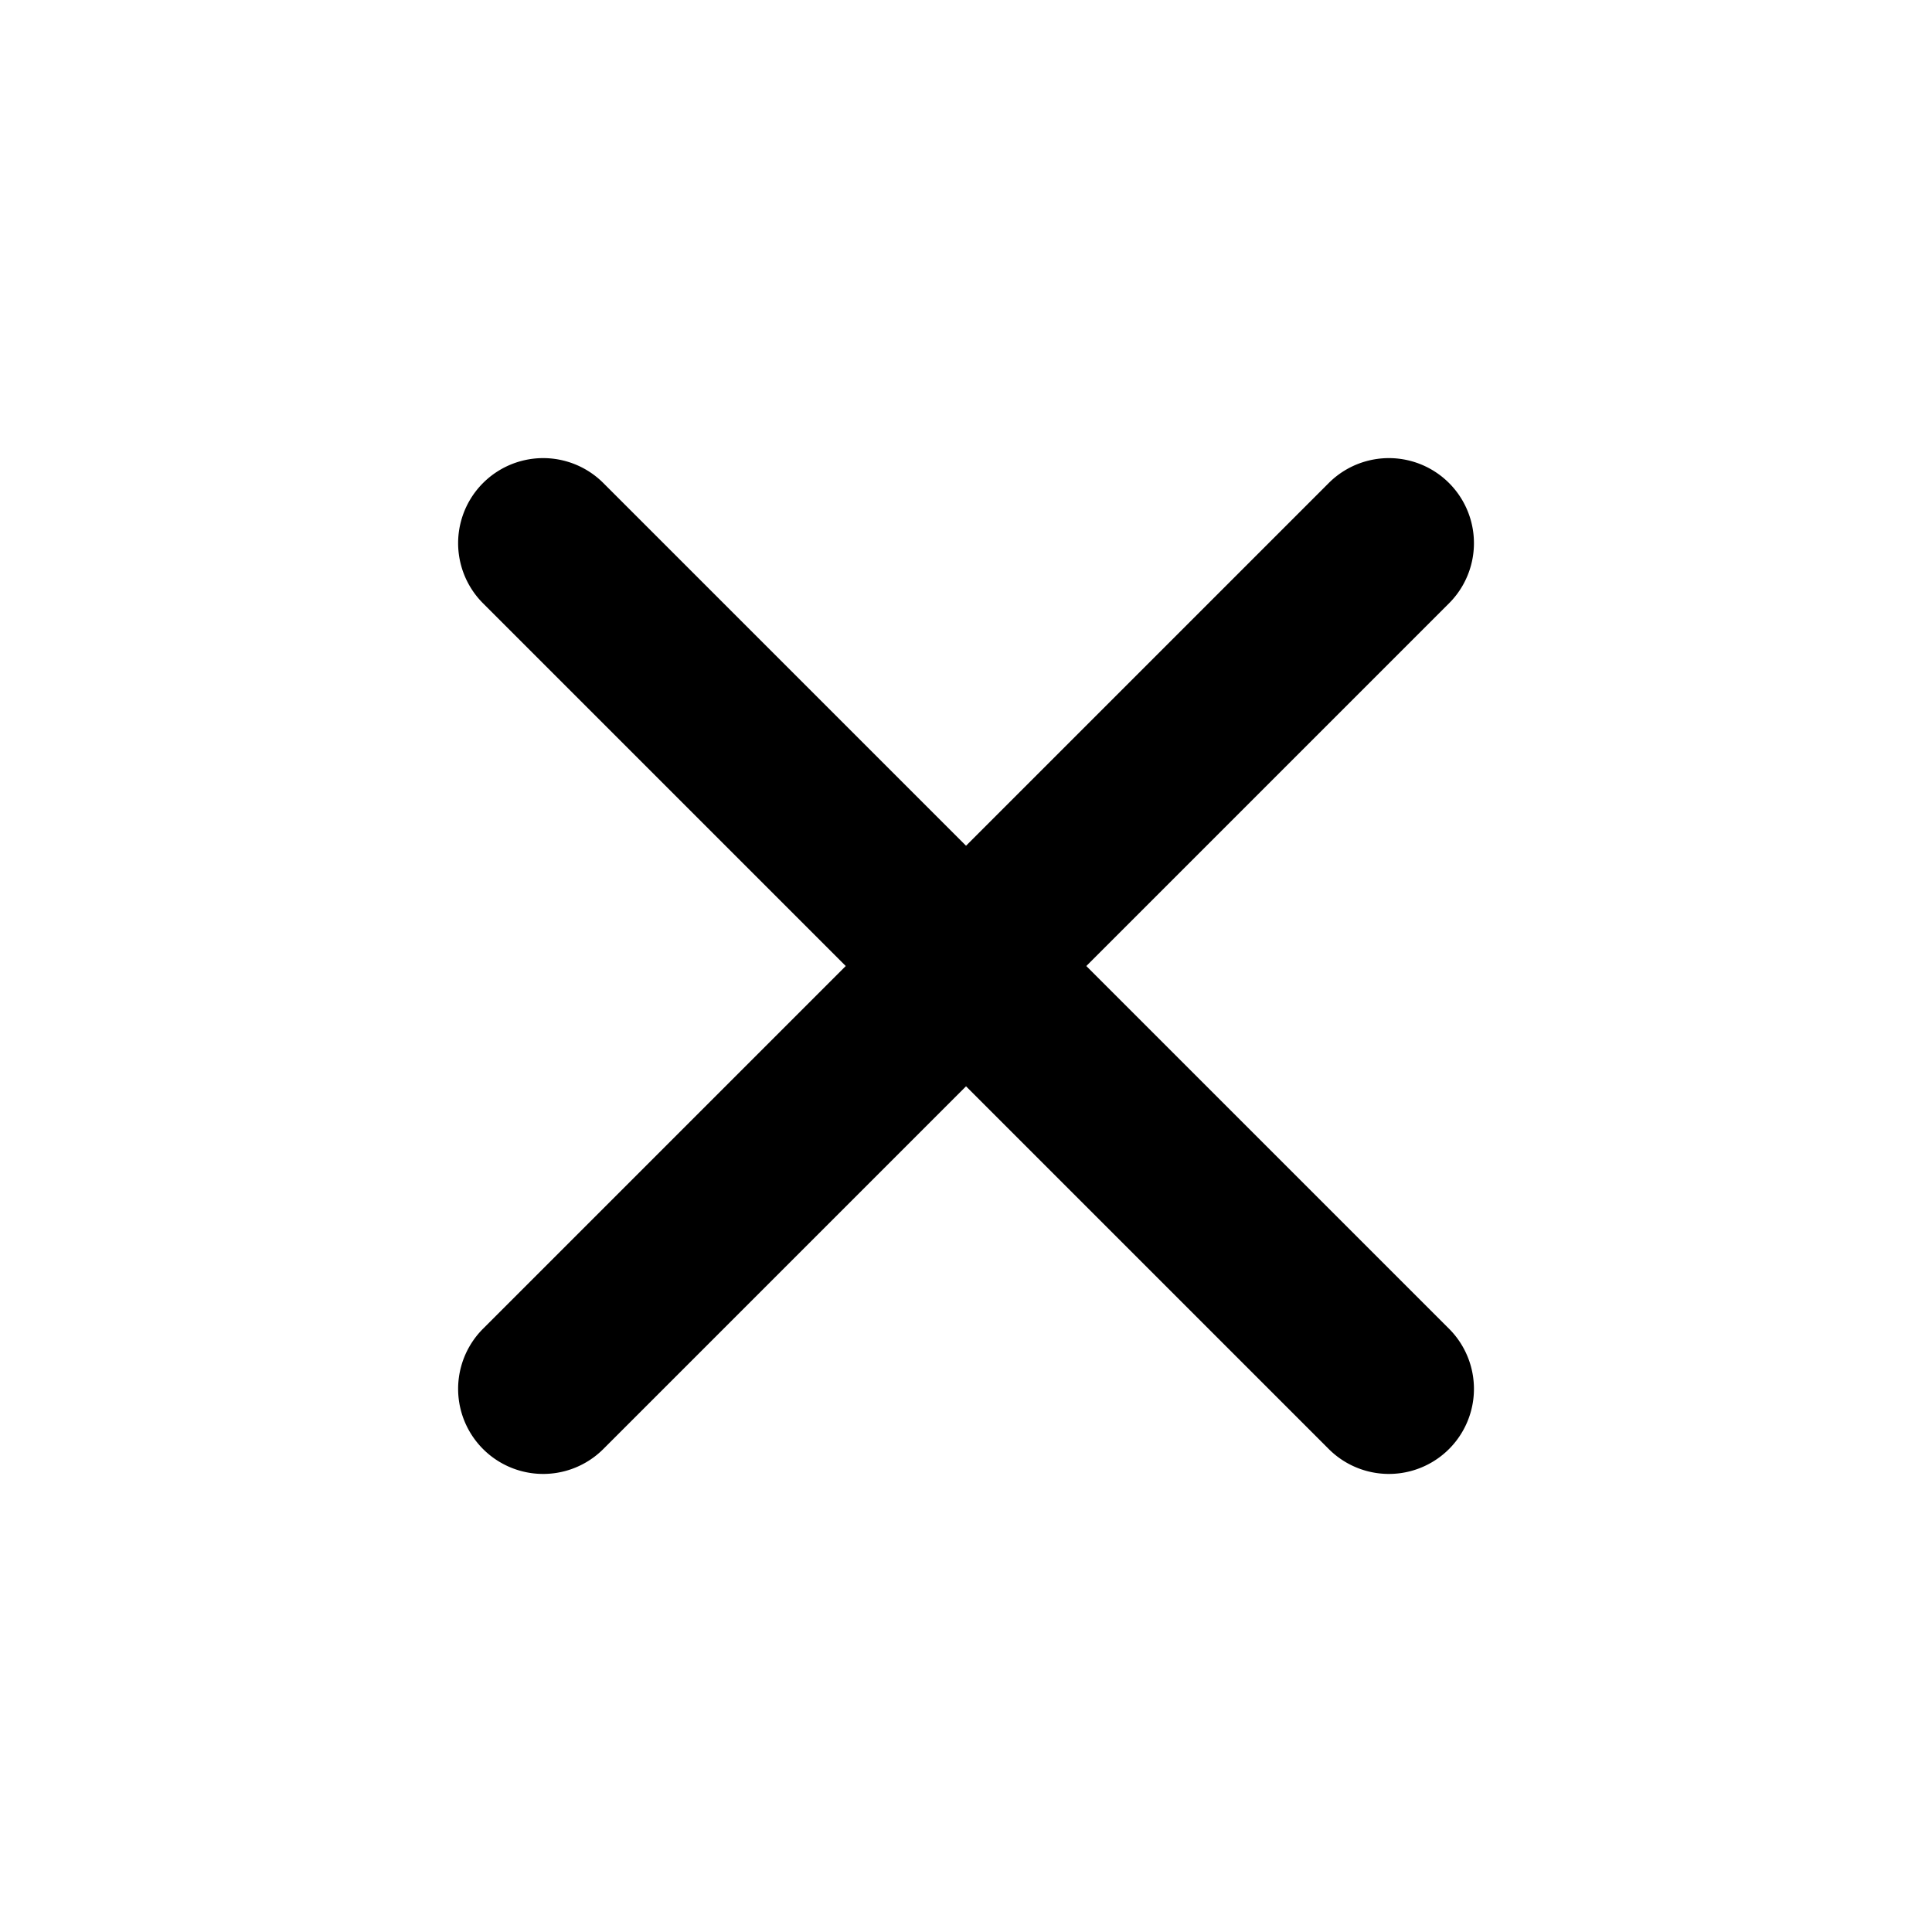 <svg xmlns="http://www.w3.org/2000/svg" width="25.555" height="25.555" viewBox="0 0 25.555 25.555">
  <path id="Icon_ionic-ios-add" data-name="Icon ionic-ios-add" d="M25.91,16.875H19.125V10.09a1.125,1.125,0,0,0-2.25,0v6.785H10.09a1.125,1.125,0,0,0,0,2.25h6.785V25.91a1.125,1.125,0,0,0,2.25,0V19.125H25.91a1.125,1.125,0,0,0,0-2.25Z" transform="translate(12.778 -12.678) rotate(45)"/>
</svg>

